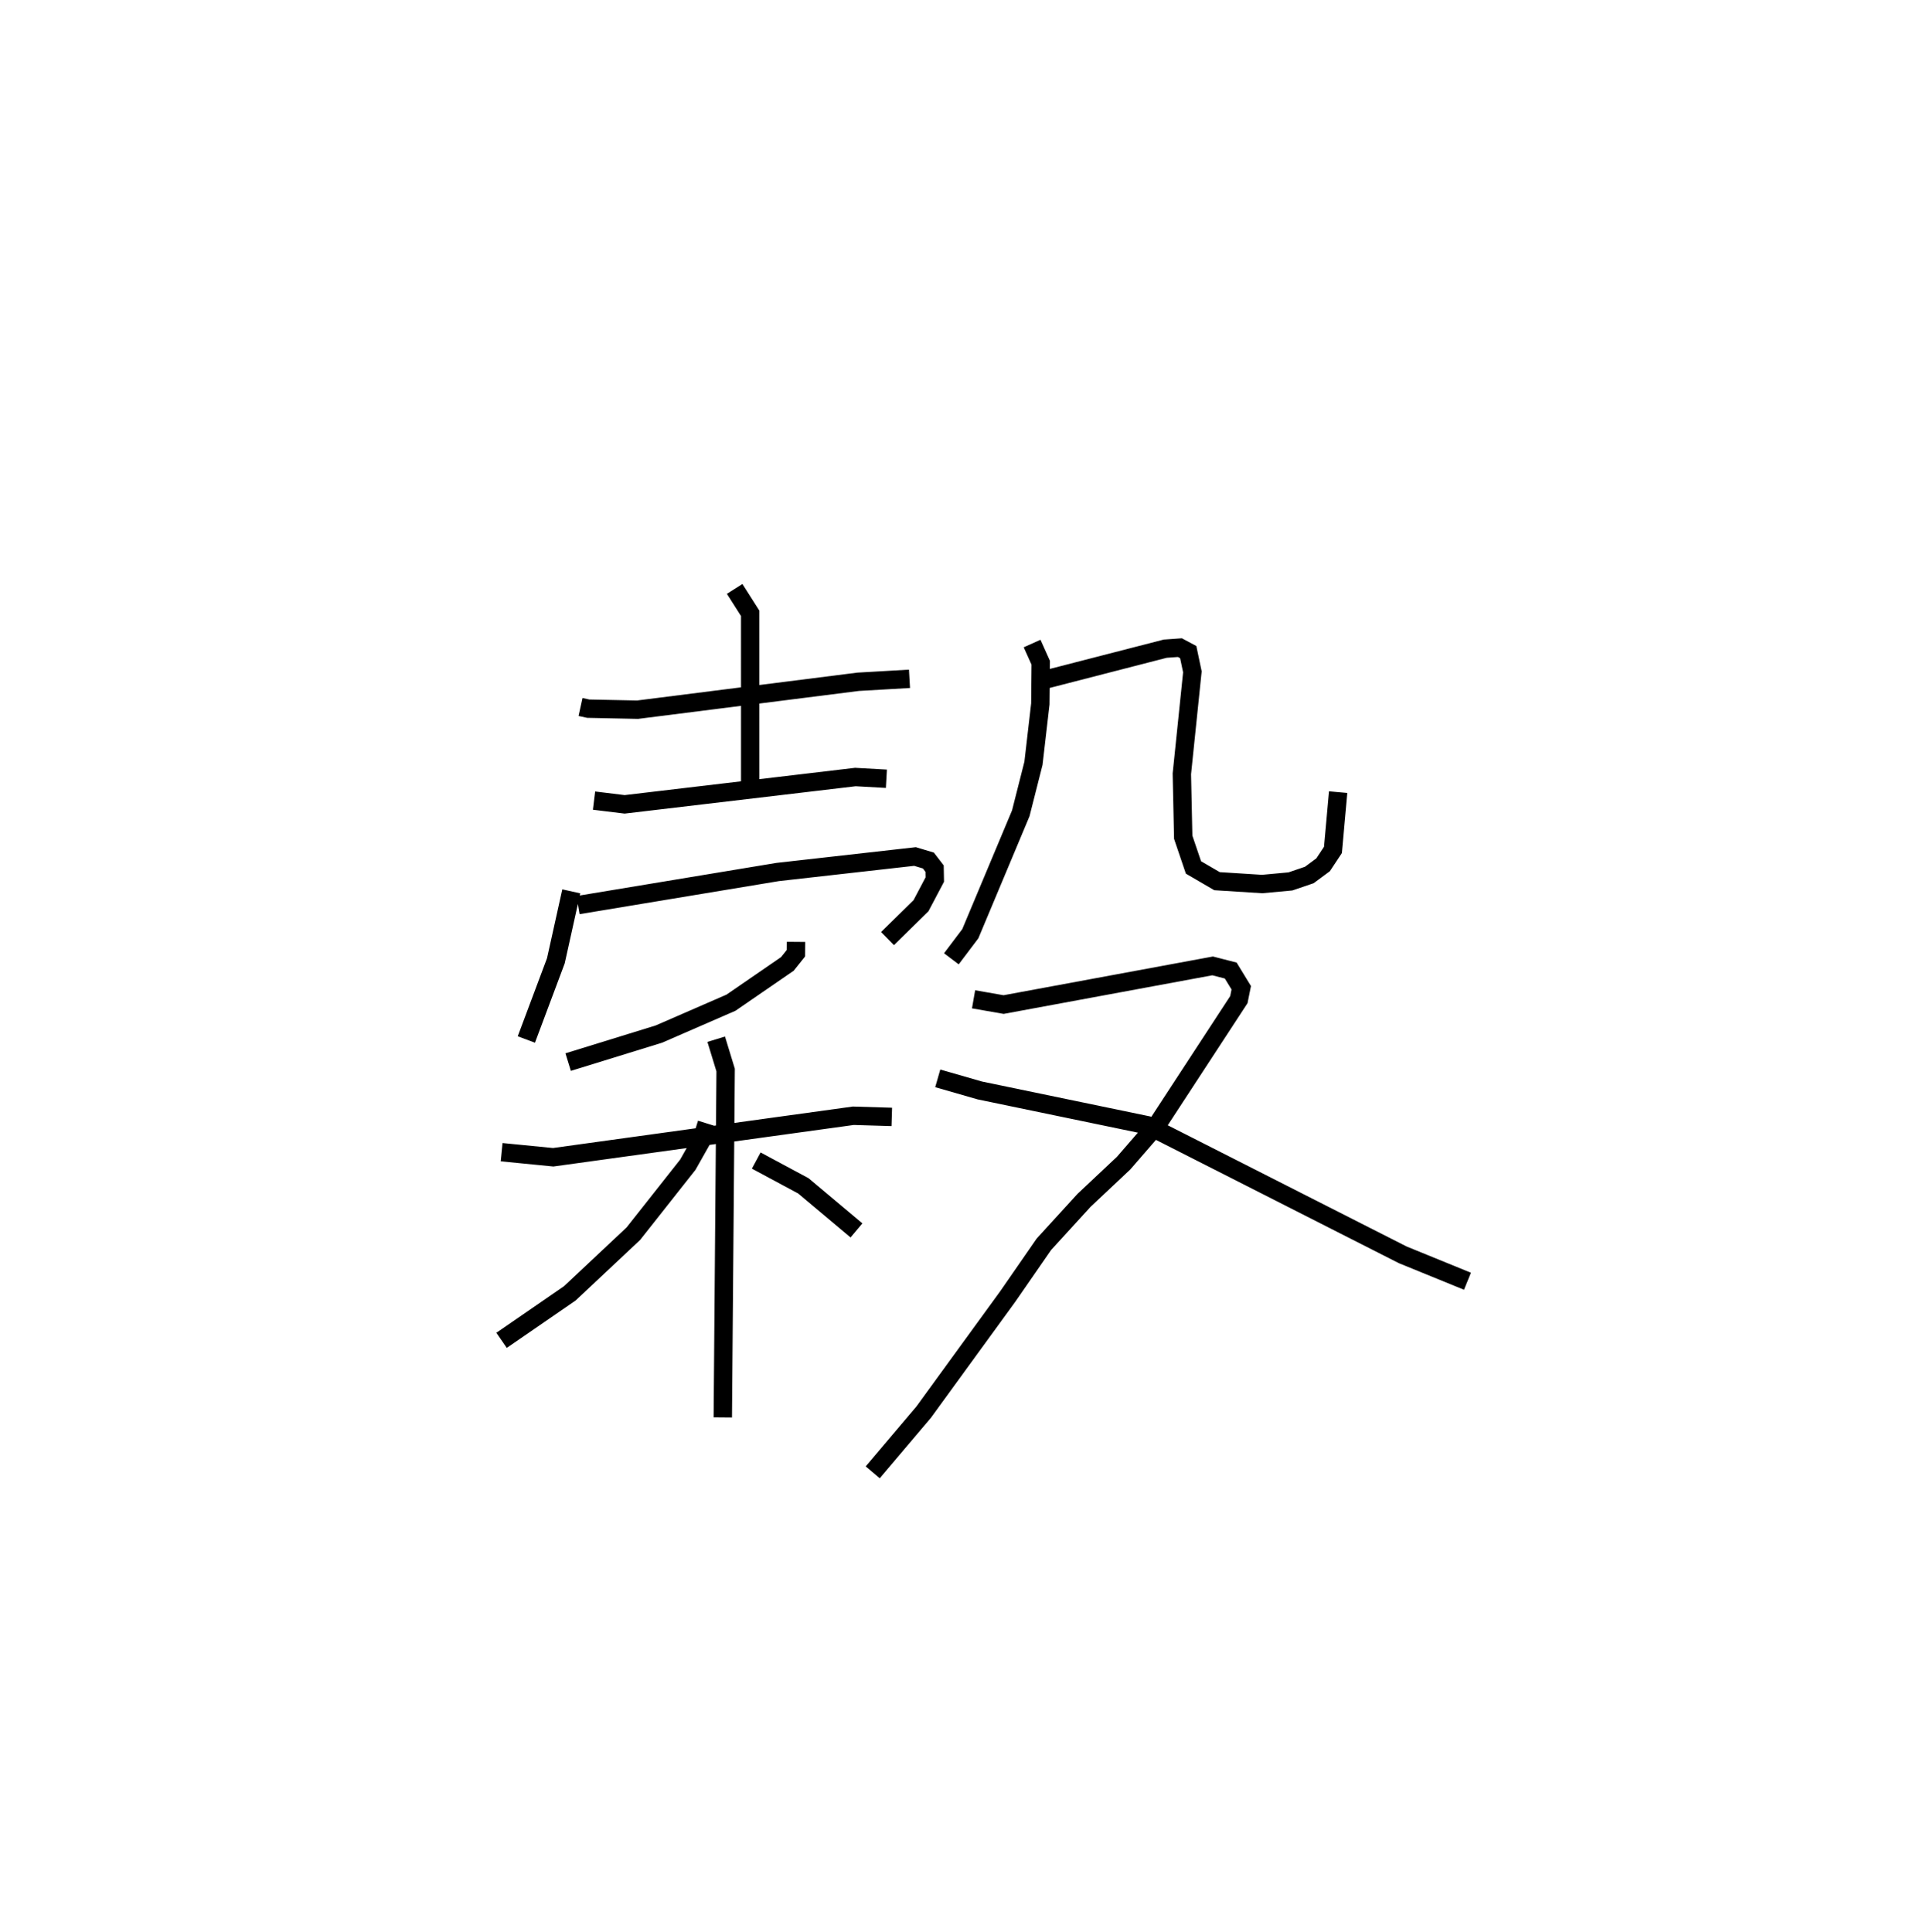 <?xml version="1.0" encoding="utf-8" ?>
<svg baseProfile="full" height="105.12" version="1.1" width="104.845" xmlns="http://www.w3.org/2000/svg" xmlns:ev="http://www.w3.org/2001/xml-events" xmlns:xlink="http://www.w3.org/1999/xlink"><defs /><rect fill="white" height="105.12" width="104.845" x="0" y="0" /><path d="M25,25 m0.0,0.0 m6.585,13.474 l0.42,0.092 2.684,0.055 l12.002,-1.519 2.793,-0.161 m-9.512,-4.893 l0.845,1.329 0.001,9.254 m-8.498,0.938 l1.666,0.204 12.553,-1.487 l1.688,0.094 m-17.145,6.126 l-0.839,3.782 -1.605,4.281 m2.814,-7.315 l10.859,-1.8 7.473,-0.844 l0.727,0.219 0.338,0.44 l0.011,0.596 -0.749,1.421 l-1.823,1.791 m-4.978,0.179 l-0.005,0.619 -0.465,0.581 l-3.068,2.11 -3.923,1.708 l-4.937,1.525 m-3.618,4.902 l2.805,0.276 16.329,-2.259 l2.093,0.063 m-9.553,-4.228 l0.513,1.679 -0.154,18.903 m-0.871,-15.999 l-0.289,0.929 -0.741,1.314 l-2.965,3.756 -3.459,3.248 l-3.711,2.557 m13.856,-9.784 l2.564,1.377 2.888,2.425 m9.557,-31.938 l0.469,1.044 -0.021,2.24 l-0.374,3.234 -0.69,2.72 l-2.746,6.553 -1.031,1.366 m5.004,-15.168 l6.632,-1.709 0.797,-0.057 l0.454,0.243 0.226,1.074 l-0.573,5.551 0.074,3.45 l0.558,1.644 1.281,0.747 l2.458,0.155 1.538,-0.142 l1.027,-0.35 0.751,-0.556 l0.535,-0.808 0.282,-3.144 m-19.836,11.274 l1.634,0.286 11.373,-2.104 l0.985,0.253 0.572,0.937 l-0.13,0.646 -4.412,6.753 l-1.861,2.146 -2.145,2.018 l-2.189,2.396 -1.973,2.851 l-4.568,6.282 -2.774,3.277 m3.539,-21.439 l2.289,0.659 9.117,1.892 l13.896,7.054 3.519,1.436 " fill="none" stroke="black" stroke-width="1" /></svg>